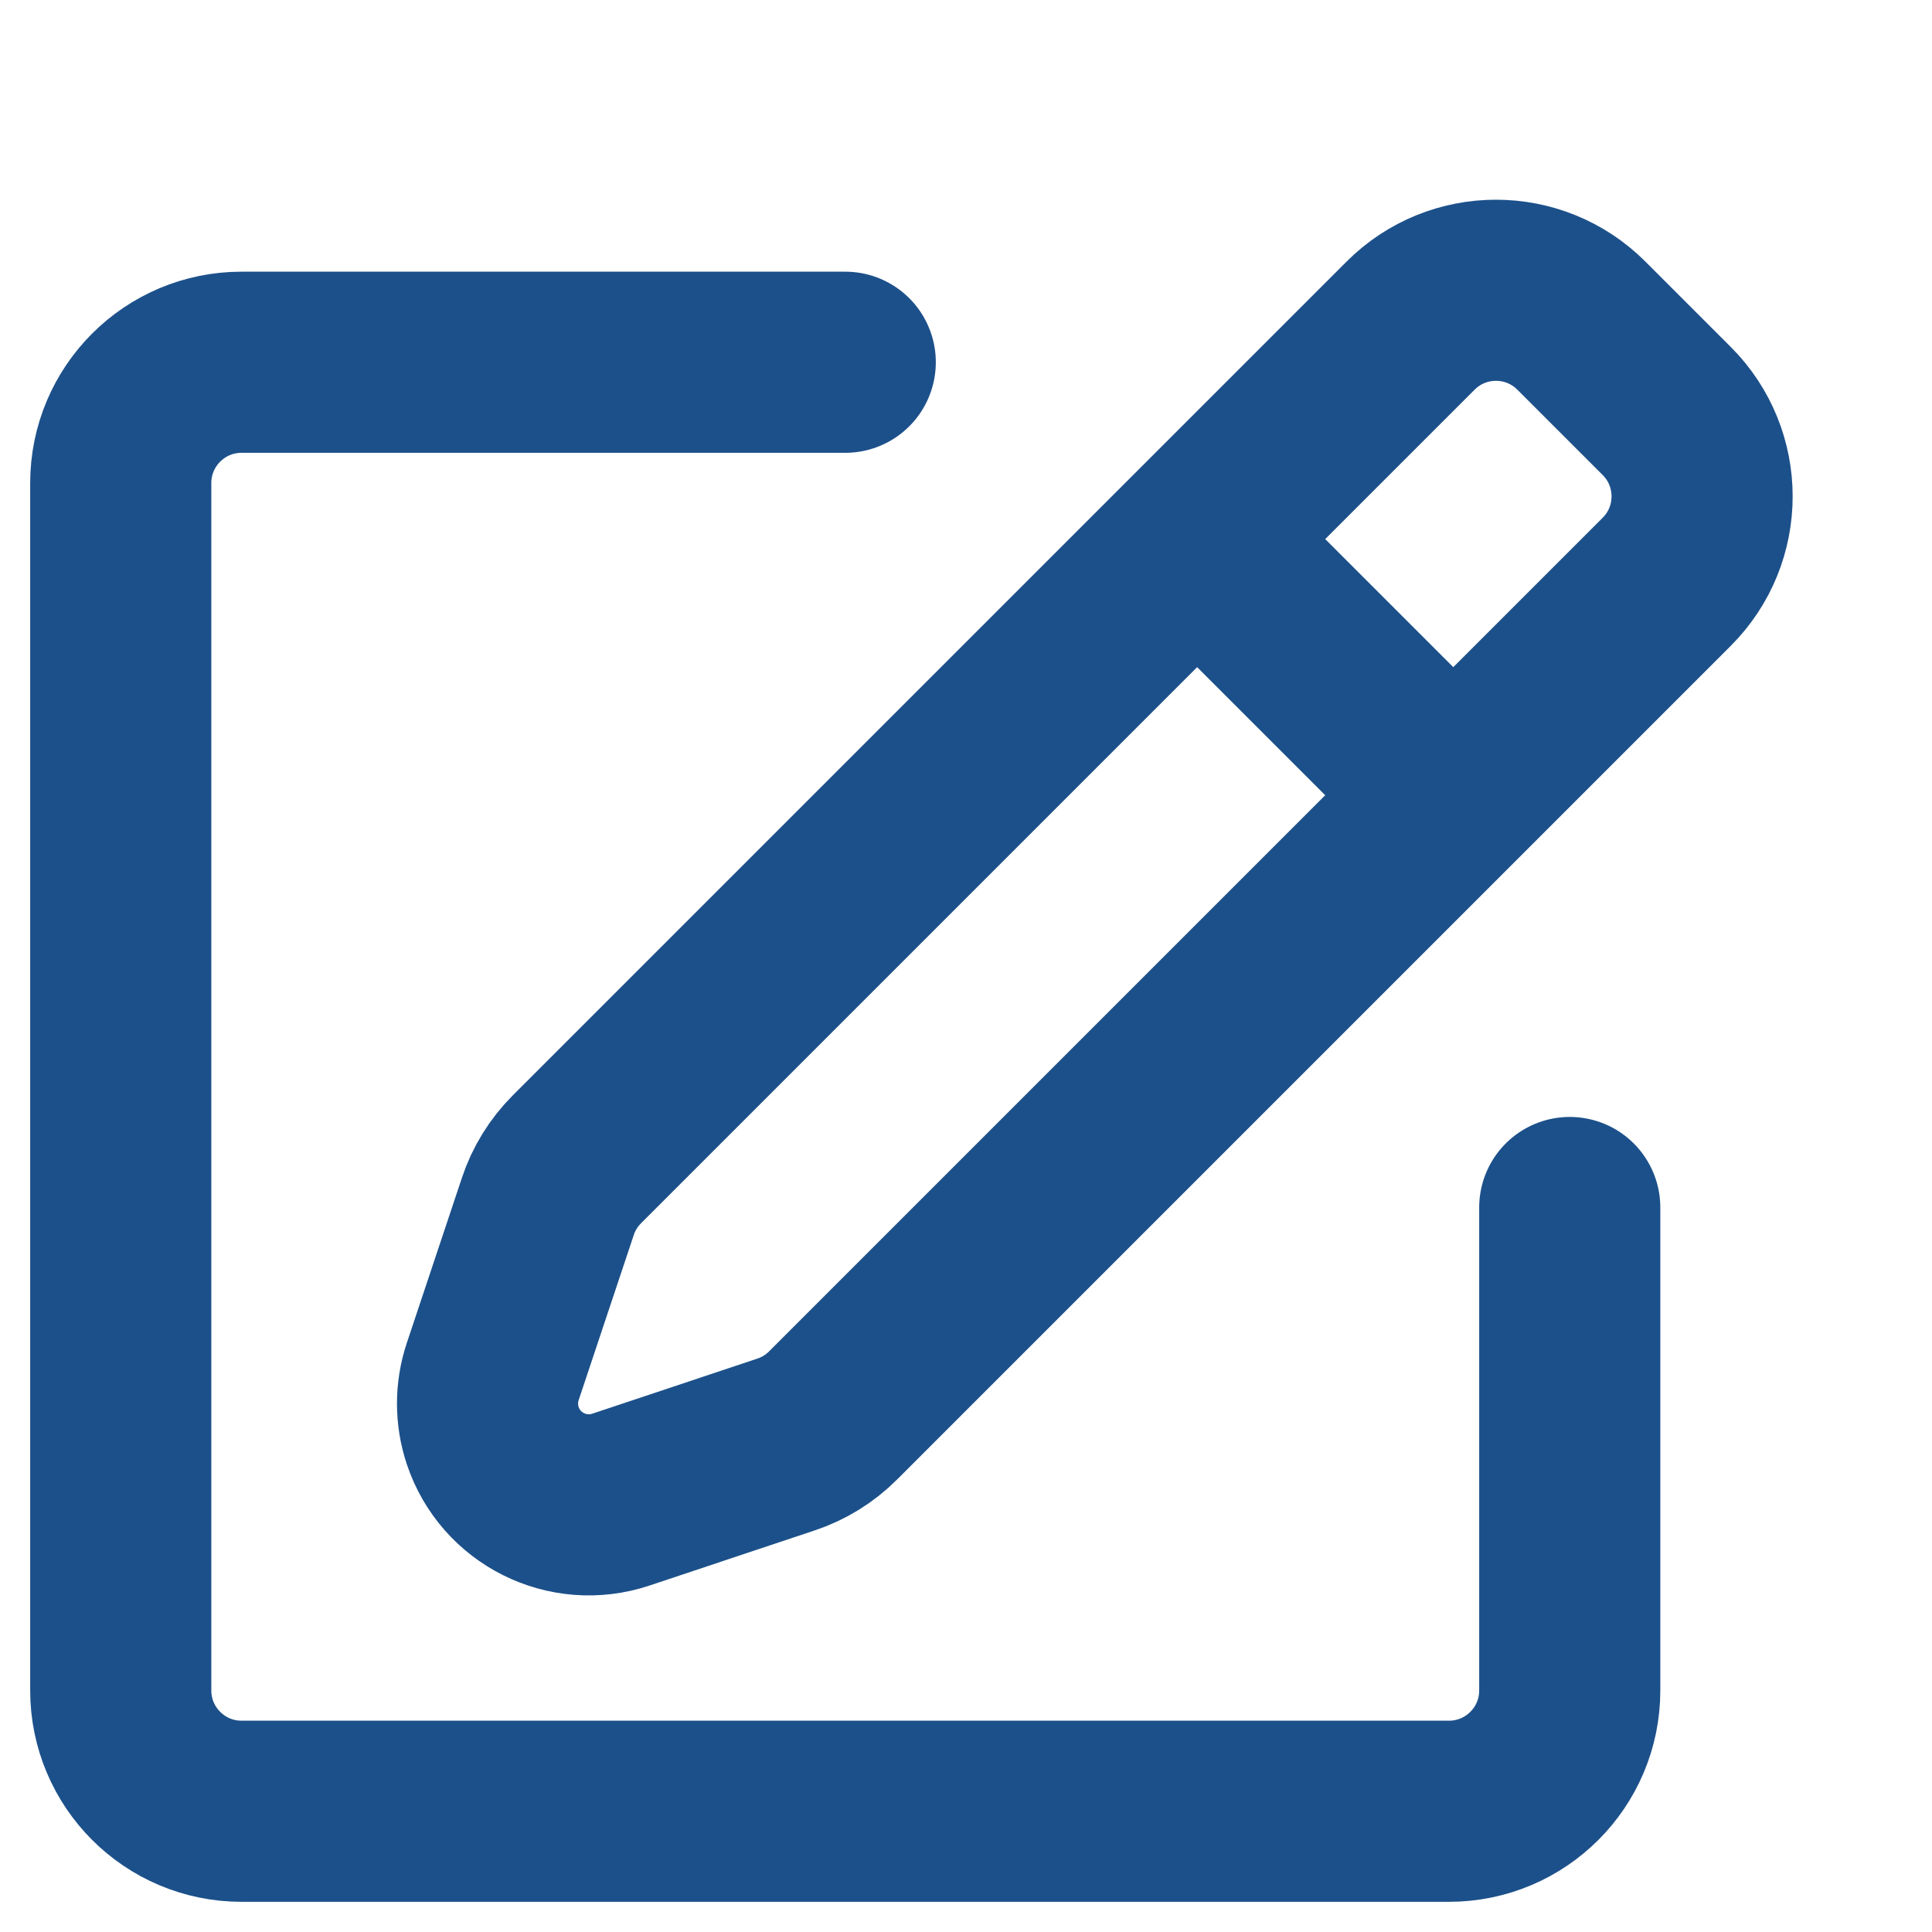 <?xml version="1.0" encoding="UTF-8"?>
<svg width="16px" height="16px" viewBox="0 0 16 16" version="1.1" xmlns="http://www.w3.org/2000/svg" xmlns:xlink="http://www.w3.org/1999/xlink">
    <title>edit</title>
    <g id="Icons" stroke="none" stroke-width="1" fill="none" fill-rule="evenodd">
        <g id="edit">
            <rect id="Rectangle" x="0" y="0" width="16" height="16"></rect>
            <g id="Group-35" transform="translate(1, 1)" stroke="#1C508A" class="icon" stroke-width="1.5">
                <g id="Group-34" transform="translate(7.5, 7) rotate(45) translate(-7.5, -7) translate(6, 0)">
                    <path d="M1,0 L2,0 C2.552,-1.01453063e-16 3,0.448 3,1 L3,10.764 C3,10.919 2.964,11.072 2.894,11.211 L2.25,12.5 C2.043,12.914 1.539,13.082 1.125,12.875 C0.963,12.794 0.831,12.662 0.75,12.5 L0.106,11.211 C0.036,11.072 3.57172572e-15,10.919 0,10.764 L0,1 C-6.76353751e-17,0.448 0.448,1.01453063e-16 1,0 Z" id="Rectangle" stroke-linejoin="round"></path>
                    <line x1="0" y1="3.5" x2="3" y2="3.5" id="Path-9"></line>
                </g>
                <path d="M6,2 L1,2 C0.448,2 -6.76353751e-17,2.448 0,3 L0,13 C6.76353751e-17,13.552 0.448,14 1,14 L11,14 C11.552,14 12,13.552 12,13 L12,9 L12,9" id="Path-8" stroke-linecap="round" stroke-linejoin="round"></path>
            </g>
        </g>
    </g>
</svg>